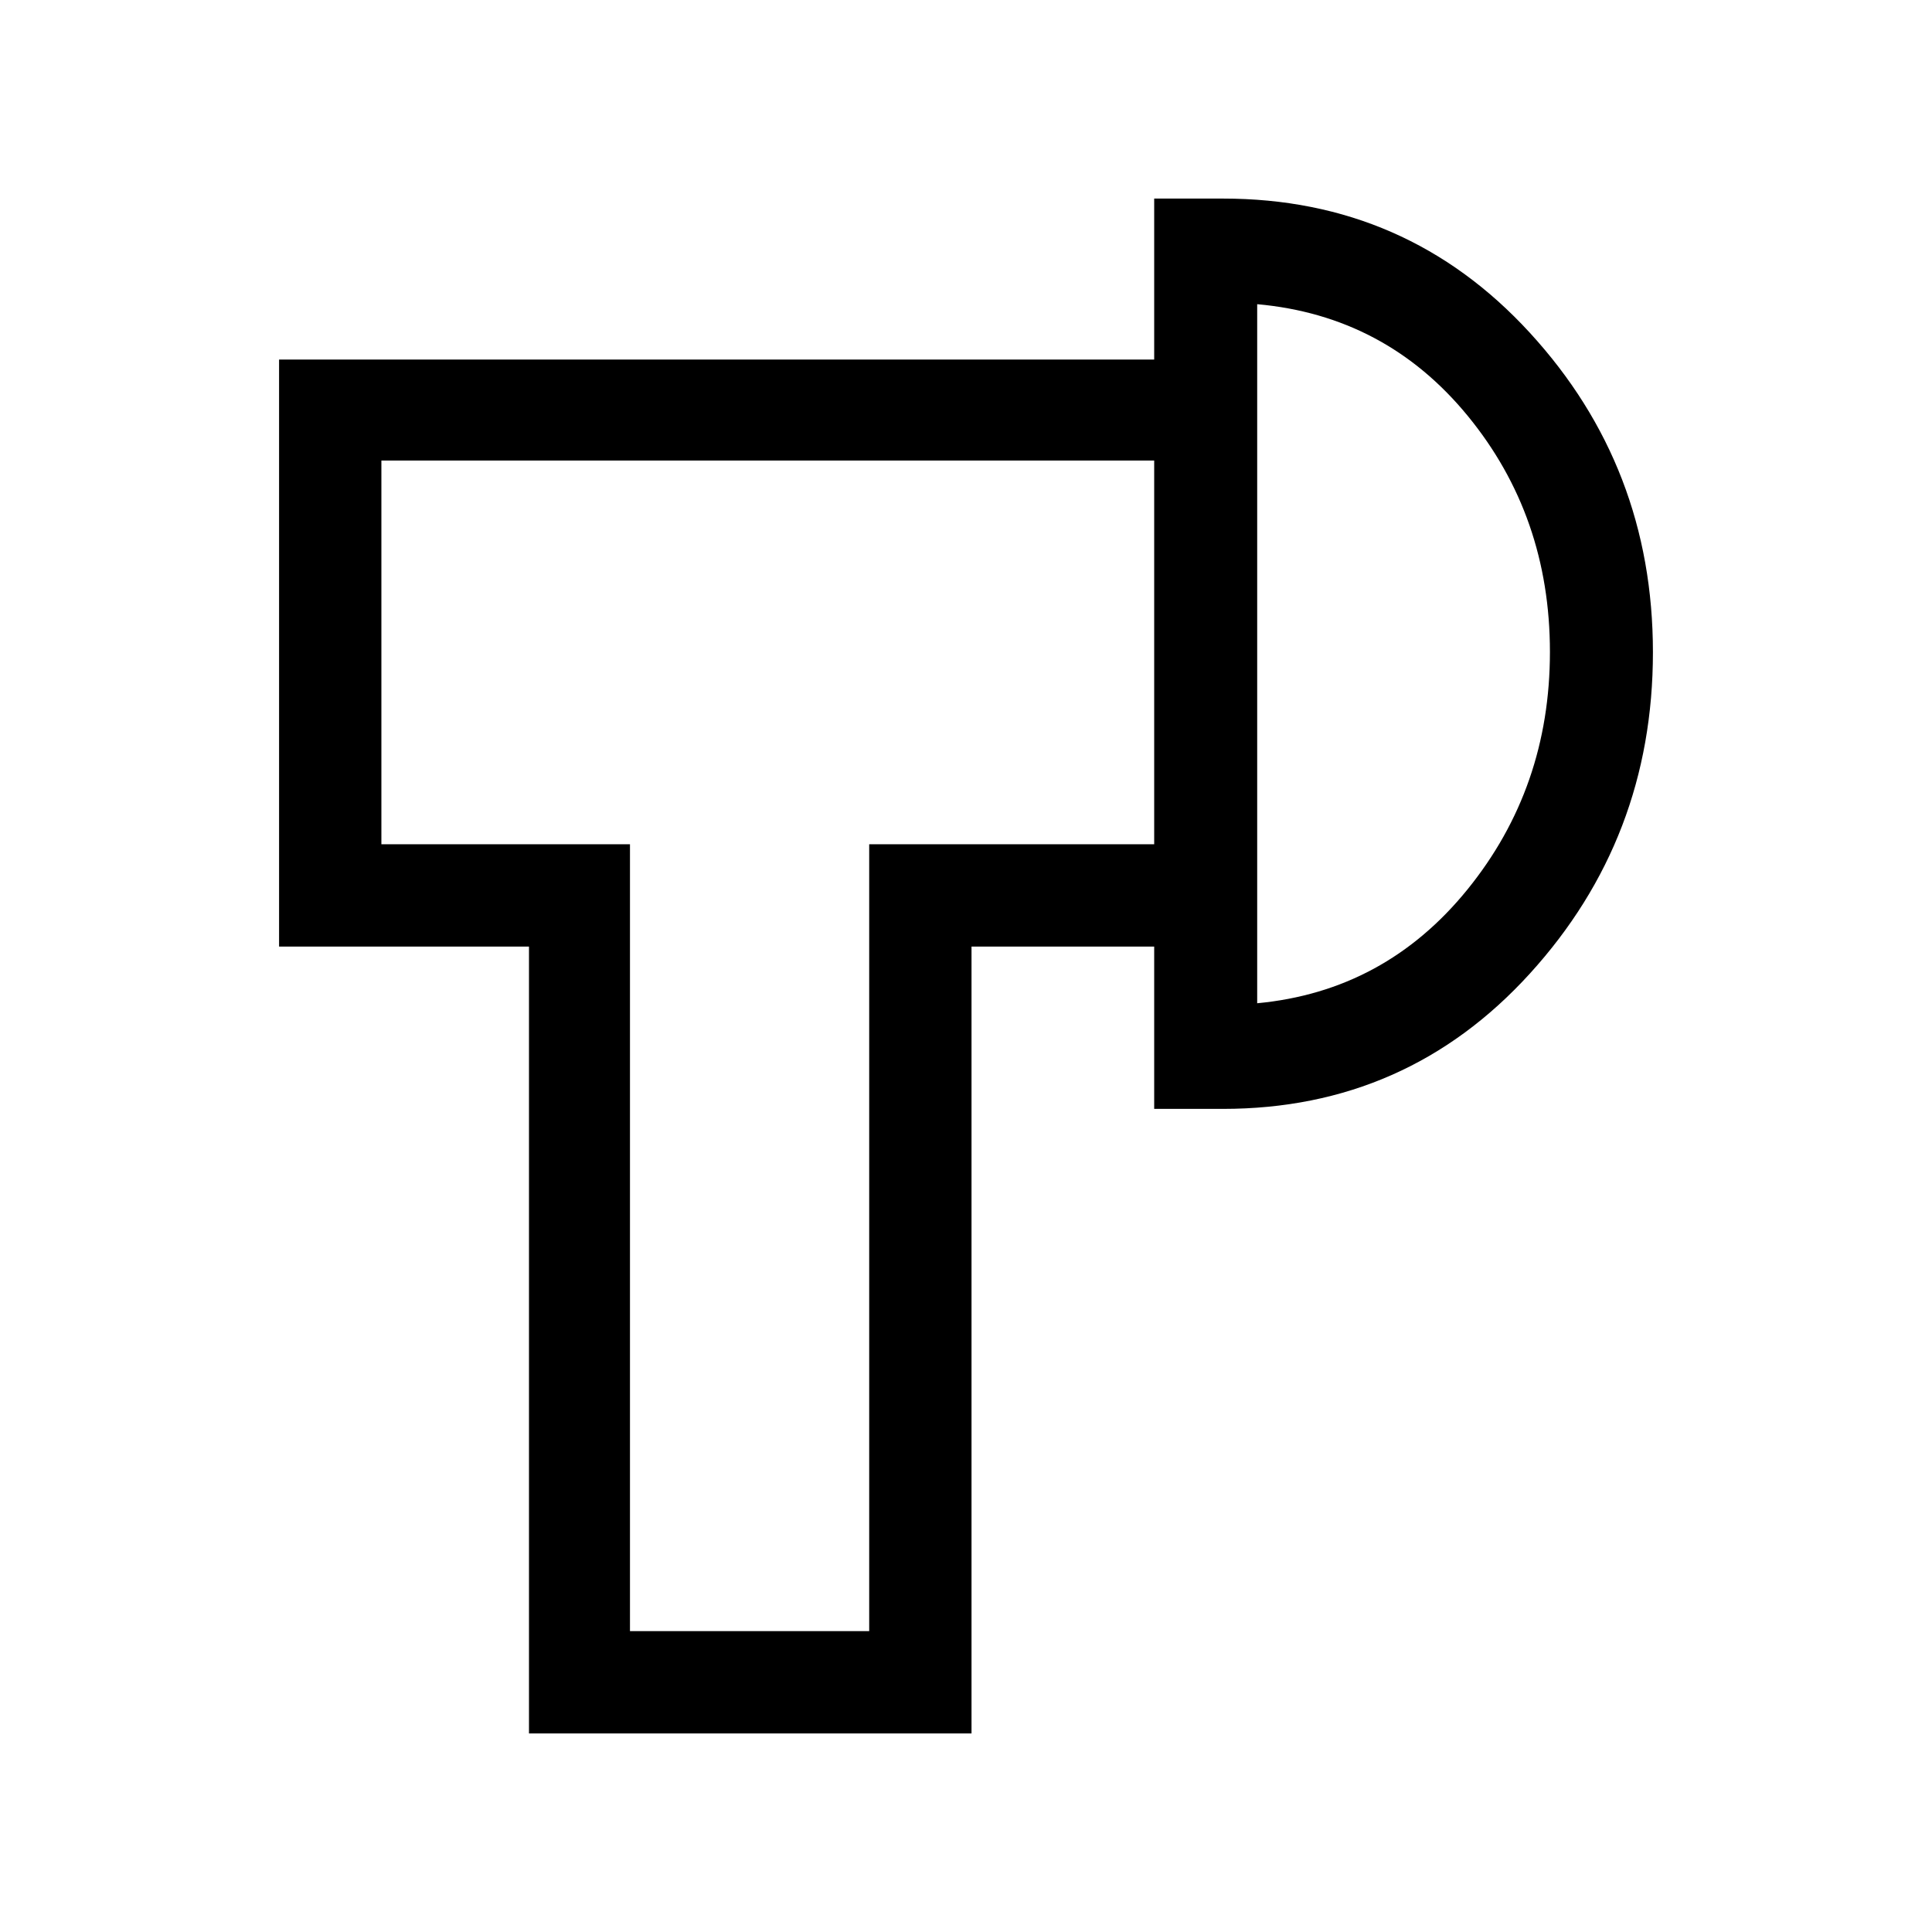 <svg xmlns="http://www.w3.org/2000/svg" height="40" viewBox="0 -960 960 960" width="40"><path d="M262.85-98.67v-390.97H138.67v-291.69h434.84v50.18h-384v190.66h123.52v390.98H431.9v-390.98h141.61v50.85h-90.77v390.97H262.85ZM573.51-409v-452.33h34.16q91.33 0 152.5 66.68 61.16 66.68 61.16 158.76 0 92.45-61.16 159.67Q699-409 607.67-409h-34.16Zm51.18-52.49q63.46-5.97 104.46-56.51 41-50.54 41-118.04t-40.83-117.3q-40.83-49.79-104.63-55.51v347.36ZM372.46-636.38Zm252.23 0Z"/></svg>